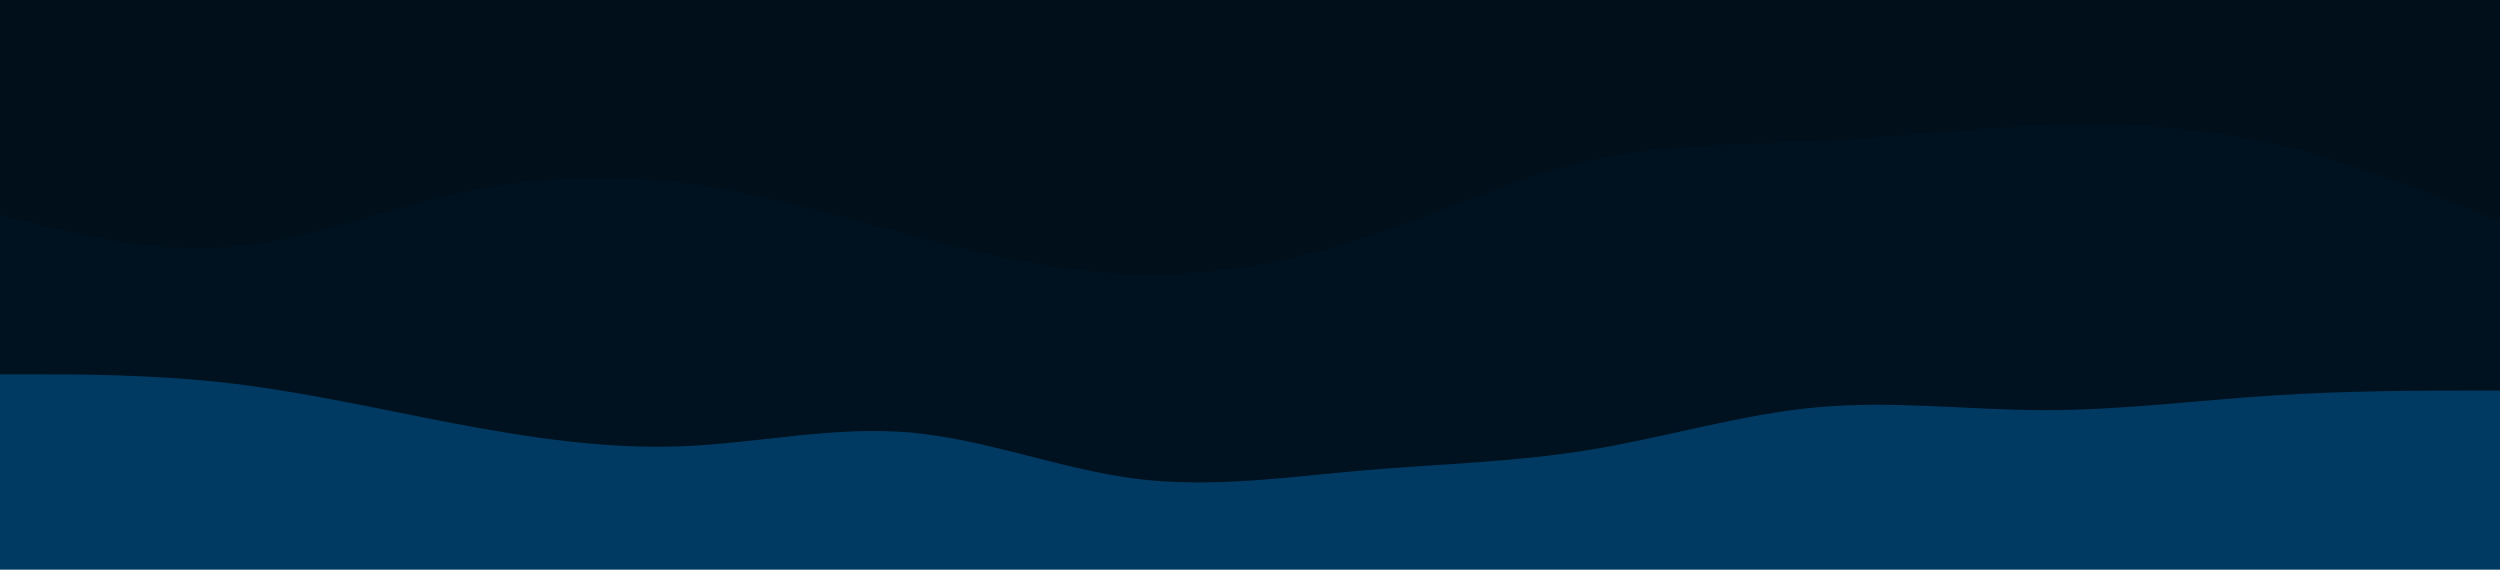 <svg id="visual" viewBox="0 0 1536 350" width="1536" height="350" xmlns="http://www.w3.org/2000/svg" xmlns:xlink="http://www.w3.org/1999/xlink" version="1.1"><path d="M0 134L23.3 139.8C46.7 145.7 93.3 157.3 139.8 153.8C186.3 150.3 232.7 131.7 279.2 121.2C325.7 110.7 372.3 108.3 419 114.2C465.7 120 512.3 134 558.8 146.3C605.3 158.7 651.7 169.3 698.2 170.5C744.7 171.7 791.3 163.3 837.8 148.2C884.3 133 930.7 111 977.2 100.5C1023.7 90 1070.3 91 1117 88.7C1163.7 86.3 1210.3 80.7 1256.8 79C1303.3 77.3 1349.7 79.7 1396.2 90.2C1442.7 100.7 1489.3 119.3 1512.7 128.7L1536 138L1536 0L1512.7 0C1489.3 0 1442.7 0 1396.2 0C1349.7 0 1303.3 0 1256.8 0C1210.3 0 1163.7 0 1117 0C1070.3 0 1023.7 0 977.2 0C930.7 0 884.3 0 837.8 0C791.3 0 744.7 0 698.2 0C651.7 0 605.3 0 558.8 0C512.3 0 465.7 0 419 0C372.3 0 325.7 0 279.2 0C232.7 0 186.3 0 139.8 0C93.3 0 46.7 0 23.3 0L0 0Z" fill="#000f19"></path><path d="M0 232L23.3 232C46.7 232 93.3 232 139.8 237.3C186.3 242.7 232.7 253.3 279.2 262.2C325.7 271 372.3 278 419 276.2C465.7 274.3 512.3 263.7 558.8 267.7C605.3 271.7 651.7 290.3 698.2 296.2C744.7 302 791.3 295 837.8 291C884.3 287 930.7 286 977.2 278.3C1023.7 270.7 1070.3 256.3 1117 252.2C1163.7 248 1210.3 254 1256.8 254C1303.3 254 1349.7 248 1396.2 245C1442.7 242 1489.3 242 1512.7 242L1536 242L1536 136L1512.7 126.7C1489.3 117.3 1442.7 98.7 1396.2 88.2C1349.7 77.7 1303.3 75.3 1256.8 77C1210.3 78.7 1163.7 84.3 1117 86.7C1070.3 89 1023.7 88 977.2 98.5C930.7 109 884.3 131 837.8 146.2C791.3 161.3 744.7 169.7 698.2 168.5C651.7 167.3 605.3 156.7 558.8 144.3C512.3 132 465.7 118 419 112.2C372.3 106.3 325.7 108.7 279.2 119.2C232.7 129.7 186.3 148.3 139.8 151.8C93.3 155.3 46.7 143.7 23.3 137.8L0 132Z" fill="#001220"></path><path d="M0 351L23.3 351C46.7 351 93.3 351 139.8 351C186.3 351 232.7 351 279.2 351C325.7 351 372.3 351 419 351C465.7 351 512.3 351 558.8 351C605.3 351 651.7 351 698.2 351C744.7 351 791.3 351 837.8 351C884.3 351 930.7 351 977.2 351C1023.7 351 1070.3 351 1117 351C1163.7 351 1210.3 351 1256.8 351C1303.3 351 1349.7 351 1396.2 351C1442.7 351 1489.3 351 1512.7 351L1536 351L1536 240L1512.7 240C1489.3 240 1442.7 240 1396.2 243C1349.7 246 1303.3 252 1256.8 252C1210.3 252 1163.7 246 1117 250.2C1070.3 254.3 1023.7 268.7 977.2 276.3C930.7 284 884.3 285 837.8 289C791.3 293 744.7 300 698.2 294.2C651.7 288.3 605.3 269.7 558.8 265.7C512.3 261.7 465.7 272.3 419 274.2C372.3 276 325.7 269 279.2 260.2C232.7 251.3 186.3 240.7 139.8 235.3C93.3 230 46.7 230 23.3 230L0 230Z" fill="#003a62"></path></svg>